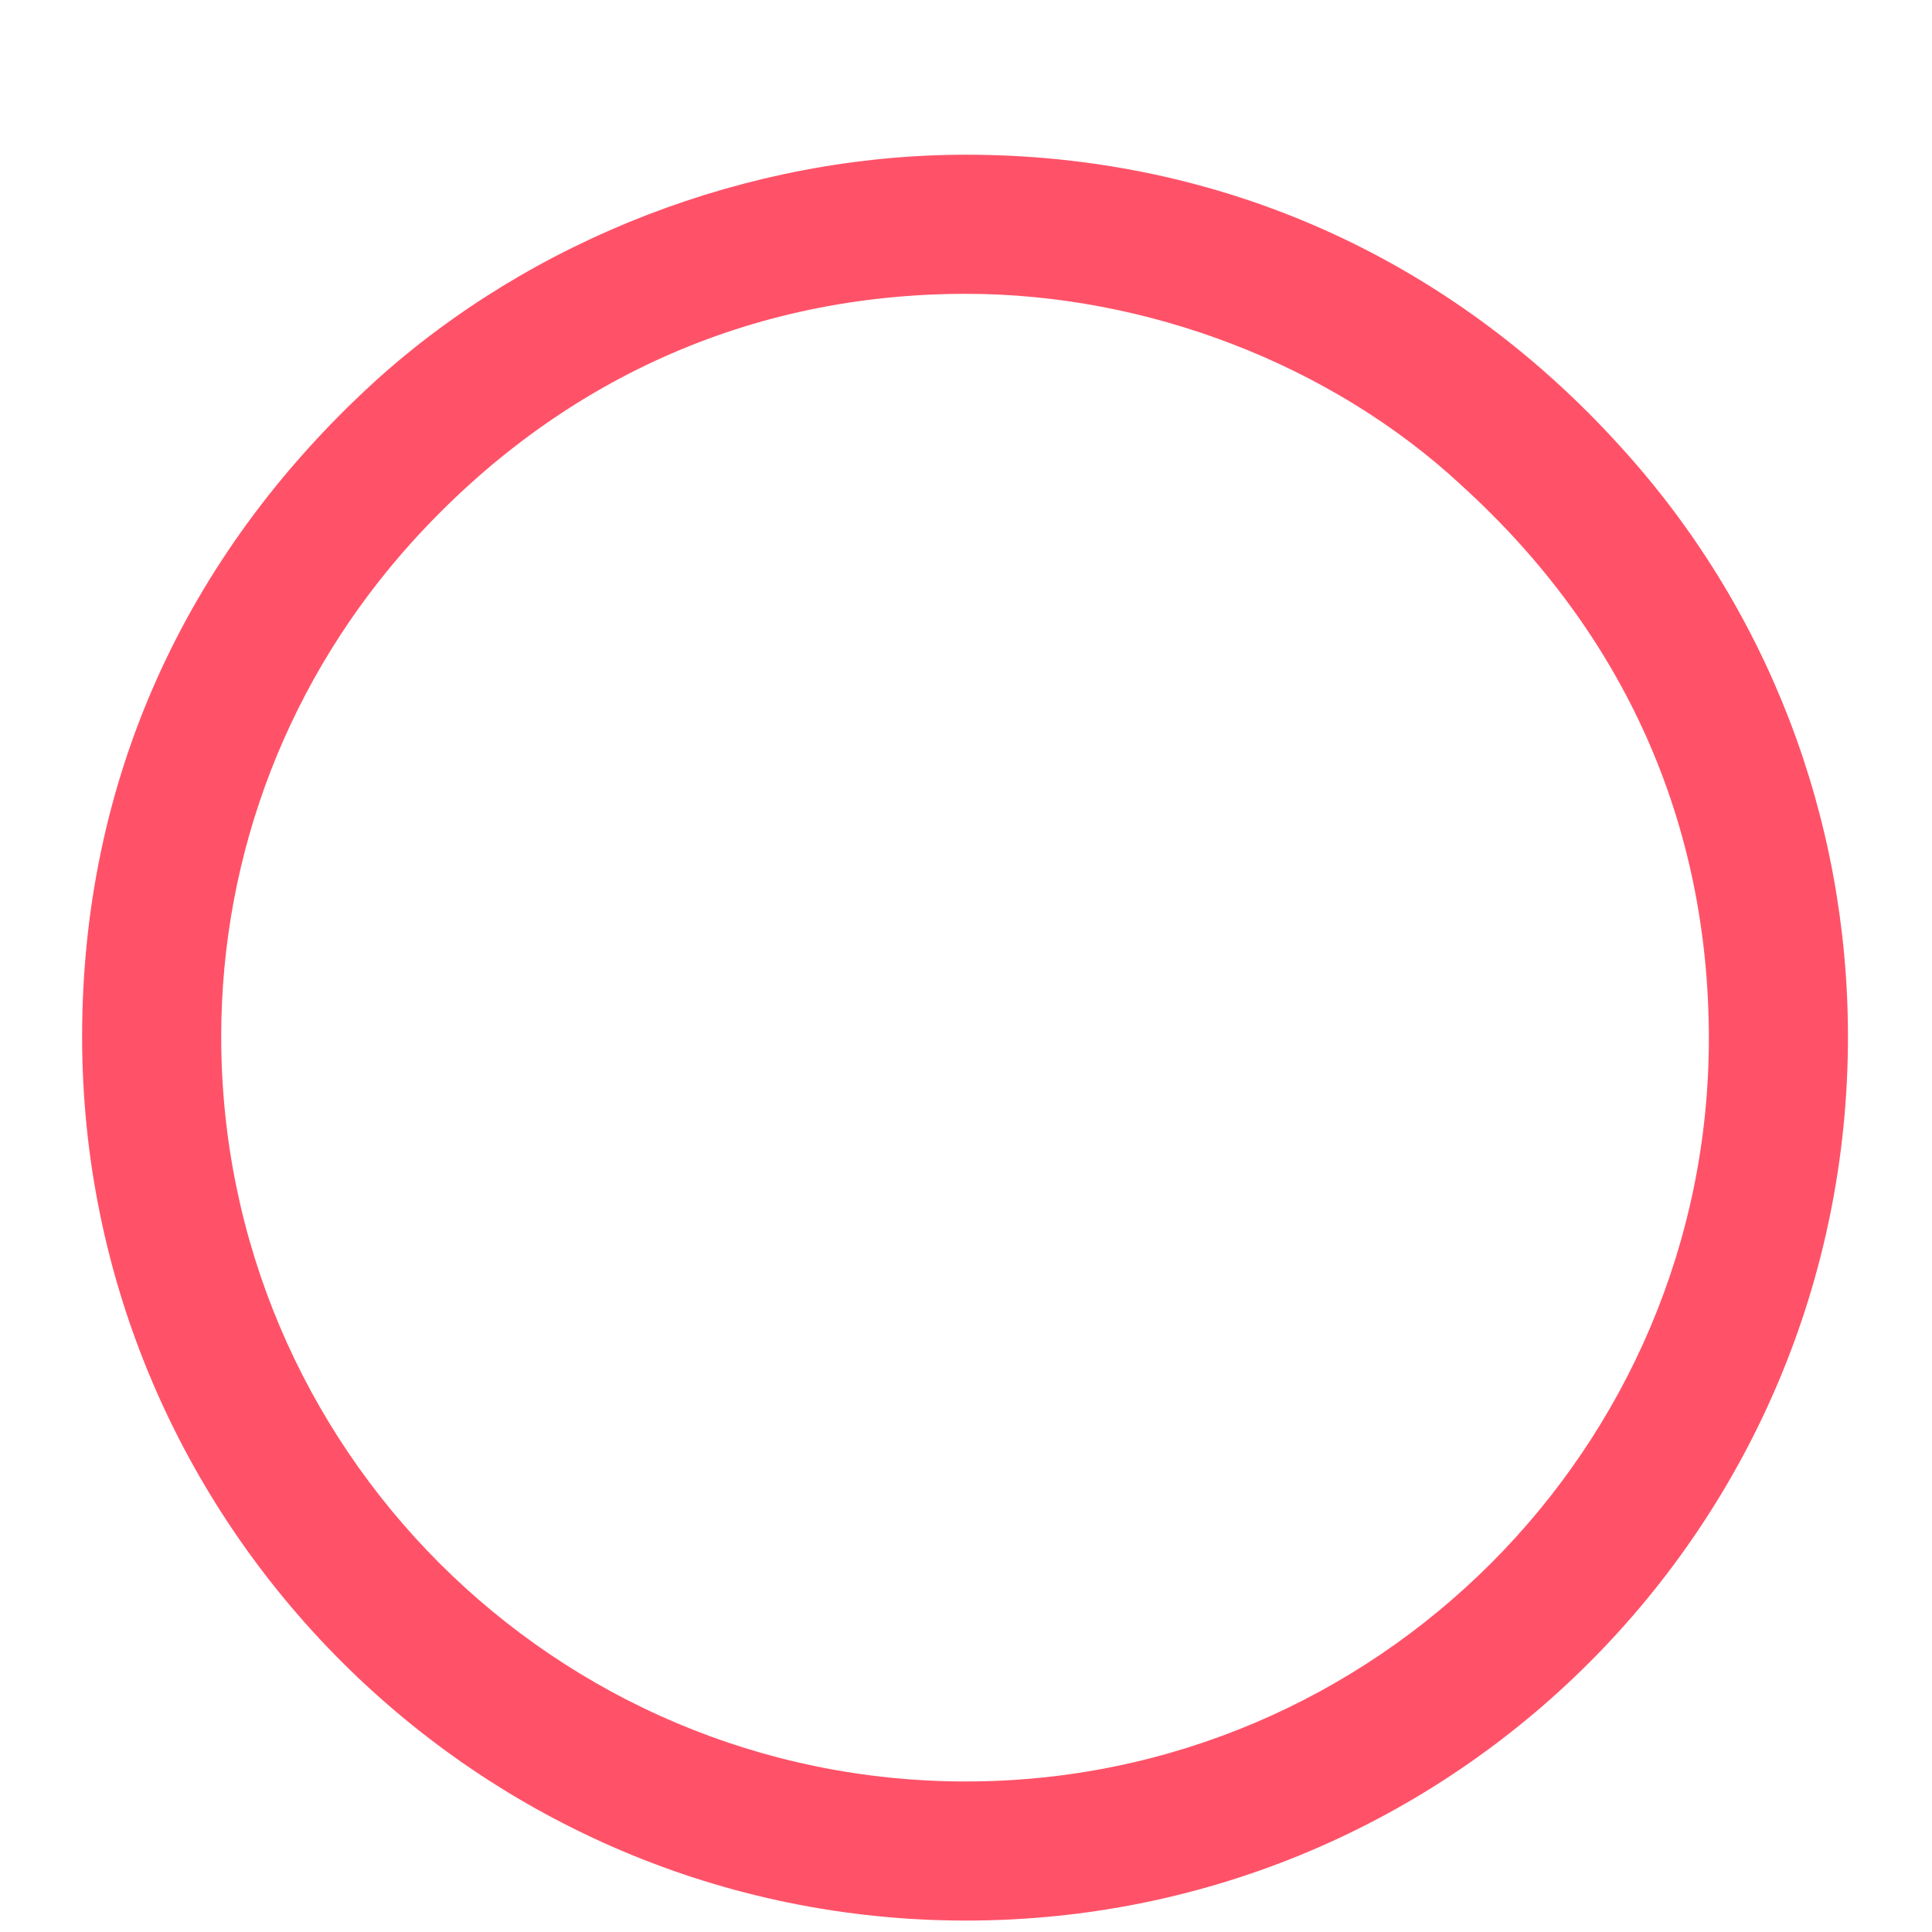 <svg width="12" height="12" viewBox="0 0 12 12" fill="none" xmlns="http://www.w3.org/2000/svg">
<path fill-rule="evenodd" clip-rule="evenodd" d="M6 0.961C4.649 0.961 3.3 1.485 2.322 2.375L2.322 2.375C1.137 3.46 0.51 4.863 0.51 6.439C0.51 9.466 2.973 11.929 6 11.929C9.027 11.929 11.478 9.478 11.478 6.439C11.478 5.077 10.978 3.775 10.065 2.774C9.003 1.6 7.575 0.961 6 0.961ZM2.564 3.361C3.471 2.362 4.66 1.825 6 1.825C7.122 1.825 8.267 2.262 9.077 3.014L9.077 3.014L9.079 3.016C10.089 3.934 10.614 5.111 10.614 6.451C10.614 8.992 8.541 11.065 6 11.065C3.447 11.065 1.374 8.992 1.374 6.439C1.374 5.295 1.797 4.208 2.564 3.361Z" fill="#FF5268"/>
</svg>
